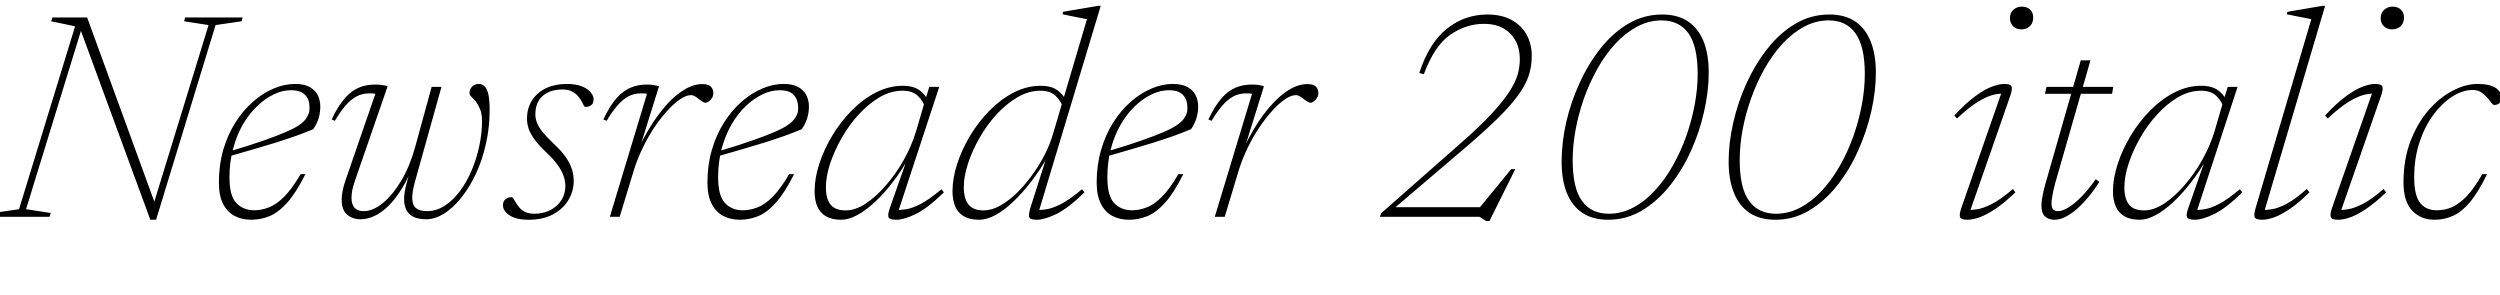 <svg xmlns="http://www.w3.org/2000/svg" xmlns:xlink="http://www.w3.org/1999/xlink" width="203.412" height="24"><path fill="black" d="M7.09 1.42L12.74 16.91L12.38 16.98L16.97 2.04L14.98 1.73L15.06 1.42L19.74 1.42L19.66 1.73L17.54 2.04L12.70 17.88L12.23 17.88L6.43 2.09L6.77 1.91L2.12 17.02L4.13 17.33L4.03 17.64L-0.65 17.64L-0.56 17.33L1.55 17.02L6.11 2.14L4.16 1.73L4.27 1.42L7.09 1.42ZM23.68 7.34L23.68 7.34Q22.98 7.34 22.27 7.68Q21.56 8.02 20.92 8.64Q20.27 9.26 19.76 10.13Q19.26 11.00 18.97 12.09Q18.67 13.18 18.67 14.41L18.67 14.41Q18.67 15.94 19.23 16.52Q19.79 17.11 20.69 17.11L20.69 17.11Q21.26 17.11 21.86 16.88Q22.46 16.66 23.11 16.02Q23.75 15.38 24.46 14.17L24.46 14.17L24.85 14.17Q24.08 15.70 23.36 16.50Q22.64 17.30 21.92 17.59Q21.20 17.88 20.42 17.88L20.42 17.88Q19.70 17.88 19.11 17.58Q18.52 17.28 18.16 16.61Q17.81 15.94 17.81 14.84L17.81 14.84Q17.81 13.43 18.16 12.20Q18.52 10.98 19.14 9.99Q19.76 9 20.57 8.29Q21.37 7.58 22.25 7.21Q23.14 6.83 24 6.83L24 6.83Q24.72 6.83 25.18 7.07Q25.63 7.32 25.85 7.73Q26.06 8.15 26.06 8.68L26.06 8.68Q26.06 9.14 25.93 9.61Q25.79 10.07 25.49 10.51L25.49 10.51Q24.83 10.79 24.07 11.06Q23.30 11.33 22.45 11.60Q21.59 11.87 20.65 12.14Q19.70 12.42 18.67 12.71L18.67 12.71L18.71 12.31Q20.36 11.82 21.49 11.42Q22.61 11.03 23.30 10.72Q24 10.42 24.38 10.15Q24.76 9.88 24.92 9.62Q25.09 9.37 25.16 9.10L25.16 9.10Q25.22 8.62 25.12 8.23Q25.01 7.84 24.67 7.59Q24.34 7.34 23.68 7.34ZM33.78 11.96L35.12 7.07L35.92 7.07L33.77 14.76Q33.66 15.16 33.60 15.49Q33.54 15.82 33.54 16.08L33.54 16.08Q33.54 16.66 33.83 16.92Q34.13 17.18 34.73 17.18L34.73 17.18Q35.50 17.18 36.17 16.75Q36.84 16.32 37.40 15.58Q37.96 14.84 38.36 13.90Q38.77 12.95 38.99 11.91Q39.22 10.87 39.22 9.85L39.22 9.85Q39.22 9.26 39.06 8.88Q38.90 8.50 38.71 8.26Q38.51 8.02 38.35 7.87Q38.20 7.72 38.20 7.58L38.20 7.58Q38.20 7.25 38.42 7.04Q38.64 6.83 38.95 6.83L38.95 6.83Q39.25 6.83 39.44 7.03Q39.64 7.24 39.74 7.70Q39.84 8.17 39.84 8.95L39.84 8.95Q39.84 10.40 39.53 11.73Q39.23 13.06 38.71 14.17Q38.18 15.28 37.52 16.10Q36.85 16.93 36.12 17.39Q35.39 17.84 34.67 17.84L34.67 17.84Q33.80 17.84 33.34 17.44Q32.88 17.04 32.88 16.19L32.88 16.19Q32.88 15.90 32.94 15.55Q33 15.19 33.12 14.77L33.12 14.77L33.60 13.08L33.76 13.08Q33.28 14.40 32.72 15.31Q32.16 16.22 31.58 16.78Q31.00 17.34 30.43 17.59Q29.86 17.84 29.34 17.84L29.34 17.84Q28.68 17.84 28.24 17.46Q27.80 17.08 27.80 16.24L27.80 16.24Q27.80 15.55 28.14 14.59L28.14 14.59L30.54 7.64Q30.46 7.61 30.33 7.60Q30.20 7.60 30 7.60L30 7.60Q29.48 7.60 29.00 7.85Q28.52 8.11 28.09 8.62Q27.66 9.12 27.25 9.83L27.25 9.83L26.99 9.72Q27.38 8.87 27.80 8.32Q28.21 7.76 28.64 7.45Q29.08 7.14 29.54 7.01Q30 6.88 30.52 6.88L30.52 6.88Q30.70 6.88 30.89 6.89Q31.09 6.91 31.27 6.95Q31.44 6.98 31.54 7.02L31.54 7.02L28.86 14.76Q28.73 15.17 28.66 15.49Q28.60 15.82 28.60 16.09L28.60 16.09Q28.60 16.63 28.85 16.91Q29.11 17.18 29.58 17.18L29.58 17.18Q30.34 17.18 31.14 16.53Q31.94 15.88 32.65 14.70Q33.35 13.52 33.78 11.96L33.78 11.96ZM41.65 16.04L41.65 16.04Q41.78 16.13 41.90 16.36Q42.02 16.60 42.24 16.86L42.24 16.86Q42.44 17.11 42.74 17.25Q43.04 17.39 43.46 17.39L43.46 17.39Q44.22 17.39 44.79 17.09Q45.36 16.79 45.68 16.28Q46.00 15.78 46.00 15.14L46.00 15.14Q46.00 14.74 45.86 14.33Q45.73 13.93 45.40 13.46Q45.07 12.98 44.45 12.40L44.45 12.40Q43.82 11.80 43.48 11.33Q43.14 10.86 43.01 10.46Q42.88 10.06 42.88 9.66L42.88 9.66Q42.88 8.78 43.30 8.15Q43.72 7.51 44.44 7.17Q45.17 6.83 46.10 6.83L46.10 6.83Q46.84 6.83 47.32 7.02Q47.81 7.21 48.05 7.50Q48.30 7.79 48.30 8.10L48.30 8.10Q48.30 8.27 48.23 8.41Q48.16 8.54 48 8.62Q47.84 8.70 47.59 8.70L47.59 8.70Q47.50 8.62 47.39 8.37Q47.28 8.12 47.06 7.86L47.06 7.86Q46.85 7.60 46.54 7.44Q46.22 7.28 45.78 7.28L45.78 7.28Q44.76 7.28 44.16 7.80Q43.56 8.32 43.56 9.30L43.56 9.30Q43.56 9.65 43.69 9.99Q43.82 10.33 44.15 10.74Q44.48 11.15 45.08 11.72L45.08 11.72Q45.68 12.28 46.03 12.78Q46.38 13.28 46.53 13.76Q46.68 14.23 46.68 14.71L46.68 14.71Q46.68 15.56 46.24 16.29Q45.79 17.02 44.98 17.45Q44.16 17.88 43.03 17.88L43.03 17.88Q42.30 17.88 41.84 17.71Q41.38 17.53 41.15 17.26Q40.92 16.99 40.92 16.70L40.92 16.70Q40.92 16.50 41.00 16.36Q41.09 16.21 41.26 16.13Q41.42 16.04 41.65 16.04ZM49.62 17.64L52.64 7.64Q52.57 7.61 52.44 7.60Q52.31 7.60 52.10 7.60L52.10 7.60Q51.59 7.60 51.11 7.85Q50.64 8.11 50.21 8.62Q49.78 9.12 49.36 9.83L49.36 9.83L49.09 9.72Q49.63 8.59 50.18 7.97Q50.74 7.36 51.34 7.12Q51.94 6.88 52.60 6.88L52.60 6.88Q52.79 6.88 52.99 6.89Q53.18 6.91 53.35 6.95Q53.52 6.98 53.62 7.02L53.62 7.02L52.01 12.18L51.91 12.18Q52.70 10.49 53.60 9.30Q54.49 8.11 55.40 7.48Q56.30 6.84 57.14 6.84L57.14 6.84Q57.62 6.84 57.83 7.04Q58.04 7.25 58.04 7.57L58.04 7.57Q58.04 7.80 57.93 7.97Q57.82 8.15 57.67 8.26Q57.52 8.36 57.37 8.36L57.37 8.36Q57.29 8.36 57.16 8.27Q57.04 8.18 56.88 8.08L56.88 8.08Q56.75 7.96 56.57 7.85Q56.39 7.74 56.22 7.74L56.22 7.74Q55.82 7.74 55.33 8.08Q54.83 8.42 54.29 9.02Q53.75 9.61 53.23 10.38Q52.72 11.15 52.30 12.02Q51.88 12.89 51.60 13.76L51.60 13.76L50.42 17.64L49.62 17.64ZM63.43 7.34L63.43 7.34Q62.74 7.34 62.03 7.68Q61.32 8.02 60.67 8.64Q60.02 9.26 59.52 10.13Q59.02 11.00 58.72 12.09Q58.43 13.18 58.43 14.41L58.43 14.41Q58.43 15.94 58.99 16.52Q59.54 17.11 60.44 17.11L60.44 17.11Q61.02 17.11 61.62 16.88Q62.22 16.66 62.86 16.02Q63.50 15.38 64.21 14.17L64.21 14.17L64.61 14.17Q63.84 15.70 63.12 16.50Q62.40 17.30 61.68 17.59Q60.96 17.88 60.18 17.88L60.18 17.88Q59.46 17.88 58.87 17.58Q58.27 17.28 57.92 16.61Q57.56 15.94 57.56 14.84L57.56 14.84Q57.56 13.43 57.92 12.20Q58.27 10.98 58.90 9.99Q59.52 9 60.32 8.29Q61.13 7.58 62.01 7.21Q62.89 6.83 63.76 6.83L63.76 6.83Q64.48 6.83 64.93 7.07Q65.39 7.32 65.60 7.73Q65.82 8.15 65.82 8.68L65.82 8.68Q65.82 9.14 65.68 9.61Q65.54 10.07 65.24 10.51L65.24 10.51Q64.58 10.79 63.82 11.06Q63.06 11.33 62.20 11.60Q61.34 11.87 60.40 12.14Q59.46 12.42 58.43 12.71L58.43 12.71L58.46 12.31Q60.12 11.82 61.24 11.42Q62.36 11.03 63.06 10.72Q63.76 10.42 64.13 10.15Q64.51 9.88 64.68 9.62Q64.85 9.37 64.92 9.10L64.92 9.10Q64.98 8.62 64.87 8.23Q64.76 7.84 64.43 7.59Q64.09 7.34 63.43 7.34ZM72.41 16.90L72.41 16.90L73.84 12.84L73.94 12.84Q73.33 13.93 72.62 14.84Q71.92 15.76 71.18 16.44Q70.45 17.12 69.75 17.50Q69.05 17.88 68.44 17.88L68.44 17.88Q67.67 17.88 67.19 17.59Q66.71 17.30 66.49 16.78Q66.28 16.25 66.28 15.55L66.28 15.55Q66.28 14.51 66.66 13.33Q67.04 12.16 67.72 11.03Q68.40 9.90 69.31 8.98Q70.22 8.06 71.28 7.52Q72.34 6.98 73.46 6.98L73.46 6.98Q74.41 6.98 74.93 7.43Q75.44 7.87 75.78 8.59L75.78 8.59L75.37 8.94Q75.11 8.20 74.67 7.79Q74.23 7.38 73.44 7.38L73.44 7.38Q72.48 7.38 71.57 7.91Q70.66 8.45 69.86 9.32Q69.07 10.19 68.48 11.23Q67.88 12.28 67.54 13.32Q67.20 14.36 67.20 15.24L67.20 15.24Q67.20 16.18 67.58 16.65Q67.96 17.12 68.82 17.12L68.82 17.12Q69.58 17.12 70.43 16.57Q71.28 16.01 72.08 15.08Q72.89 14.16 73.53 13.02Q74.17 11.88 74.53 10.70L74.53 10.70L75.26 8.21L75.61 7.07L76.42 7.07L73.03 17.38L72.76 17.08Q73.16 17.11 73.69 17.03Q74.21 16.96 74.92 16.59Q75.62 16.22 76.60 15.40L76.60 15.40L76.80 15.65Q75.49 16.93 74.52 17.41Q73.55 17.88 72.92 17.88L72.92 17.88Q72.37 17.88 72.29 17.66Q72.22 17.45 72.41 16.90ZM87 8.59L86.59 8.94Q86.33 8.20 85.88 7.79Q85.44 7.38 84.66 7.38L84.66 7.38Q83.70 7.38 82.79 7.91Q81.88 8.45 81.08 9.31Q80.29 10.18 79.70 11.22Q79.10 12.26 78.76 13.31Q78.42 14.35 78.42 15.22L78.42 15.22Q78.42 16.16 78.80 16.64Q79.18 17.12 80.03 17.12L80.03 17.12Q80.65 17.12 81.33 16.76Q82.01 16.39 82.67 15.76Q83.33 15.13 83.92 14.33Q84.52 13.52 84.98 12.63Q85.44 11.74 85.69 10.86L85.69 10.86L88.44 1.56Q88.22 1.51 87.88 1.45Q87.54 1.38 87.17 1.31Q86.80 1.24 86.45 1.16L86.45 1.16L86.50 0.96L89.32 0.48L89.56 0.48L84.47 17.38L84.19 17.08Q84.60 17.11 85.12 17.03Q85.64 16.96 86.35 16.59Q87.06 16.22 88.03 15.40L88.03 15.40L88.24 15.65Q86.93 16.93 85.96 17.41Q84.98 17.88 84.36 17.88L84.36 17.88Q83.81 17.88 83.74 17.66Q83.68 17.45 83.84 16.90L83.84 16.90L85.18 12.70L85.27 12.70Q84.65 13.80 83.93 14.74Q83.21 15.68 82.46 16.39Q81.72 17.10 81.01 17.49Q80.29 17.88 79.66 17.88L79.66 17.88Q78.89 17.88 78.41 17.59Q77.93 17.30 77.71 16.78Q77.50 16.25 77.50 15.55L77.50 15.55Q77.50 14.51 77.88 13.33Q78.26 12.16 78.94 11.03Q79.62 9.90 80.53 8.98Q81.44 8.06 82.50 7.52Q83.56 6.98 84.68 6.98L84.68 6.98Q85.63 6.98 86.15 7.43Q86.66 7.87 87 8.59L87 8.59ZM95.10 7.34L95.10 7.34Q94.40 7.34 93.70 7.68Q92.99 8.02 92.34 8.64Q91.69 9.26 91.19 10.13Q90.68 11.00 90.39 12.09Q90.10 13.18 90.10 14.41L90.10 14.41Q90.10 15.94 90.65 16.52Q91.21 17.11 92.11 17.11L92.11 17.11Q92.69 17.11 93.29 16.88Q93.89 16.66 94.53 16.02Q95.17 15.38 95.88 14.17L95.88 14.17L96.28 14.17Q95.51 15.70 94.79 16.50Q94.07 17.30 93.35 17.59Q92.63 17.88 91.85 17.88L91.85 17.88Q91.13 17.88 90.53 17.58Q89.94 17.28 89.59 16.61Q89.23 15.94 89.23 14.84L89.23 14.84Q89.23 13.43 89.59 12.20Q89.94 10.98 90.56 9.99Q91.19 9 91.99 8.29Q92.80 7.58 93.68 7.21Q94.56 6.83 95.42 6.83L95.42 6.83Q96.14 6.83 96.60 7.07Q97.06 7.32 97.27 7.73Q97.49 8.15 97.49 8.68L97.49 8.68Q97.49 9.14 97.35 9.61Q97.21 10.07 96.91 10.51L96.91 10.51Q96.25 10.79 95.49 11.06Q94.73 11.33 93.87 11.60Q93.01 11.87 92.07 12.14Q91.13 12.42 90.10 12.71L90.10 12.71L90.13 12.31Q91.79 11.82 92.91 11.42Q94.03 11.03 94.73 10.72Q95.42 10.42 95.80 10.15Q96.18 9.88 96.35 9.62Q96.52 9.37 96.59 9.10L96.59 9.10Q96.65 8.62 96.54 8.23Q96.43 7.84 96.10 7.59Q95.76 7.34 95.10 7.34ZM98.84 17.64L101.87 7.64Q101.80 7.61 101.66 7.60Q101.53 7.60 101.33 7.60L101.33 7.60Q100.81 7.60 100.34 7.85Q99.86 8.11 99.43 8.62Q99 9.12 98.58 9.83L98.58 9.83L98.32 9.72Q98.86 8.59 99.41 7.97Q99.96 7.36 100.56 7.12Q101.16 6.88 101.82 6.88L101.82 6.88Q102.01 6.88 102.21 6.89Q102.41 6.91 102.58 6.95Q102.74 6.98 102.84 7.02L102.84 7.02L101.23 12.18L101.14 12.18Q101.93 10.49 102.82 9.30Q103.72 8.11 104.62 7.48Q105.53 6.84 106.37 6.84L106.37 6.84Q106.85 6.84 107.06 7.04Q107.27 7.25 107.27 7.57L107.27 7.57Q107.27 7.80 107.15 7.97Q107.04 8.15 106.89 8.26Q106.74 8.36 106.60 8.36L106.60 8.36Q106.51 8.36 106.39 8.27Q106.26 8.18 106.10 8.08L106.10 8.08Q105.97 7.96 105.79 7.85Q105.61 7.74 105.44 7.74L105.44 7.74Q105.05 7.74 104.55 8.08Q104.05 8.42 103.51 9.02Q102.97 9.61 102.46 10.38Q101.94 11.15 101.52 12.02Q101.10 12.89 100.82 13.76L100.82 13.76L99.65 17.64L98.84 17.64ZM115.85 6.04L115.85 6.04L115.48 5.94Q116.27 3.50 117.72 2.34Q119.17 1.18 121.02 1.18L121.02 1.18Q122.16 1.18 122.96 1.61Q123.77 2.04 124.20 2.80Q124.63 3.56 124.63 4.56L124.63 4.56Q124.63 5.42 124.37 6.20Q124.10 6.97 123.47 7.82Q122.84 8.68 121.76 9.73Q120.67 10.79 119.02 12.19L119.02 12.19L113.26 17.10L113.14 16.86L120.71 16.86L120.26 17.05L122.96 13.76L123.29 13.76L121.19 17.98L120.91 17.98L120.38 17.64L112.28 17.64L112.37 17.36L118.84 11.66Q120.40 10.30 121.35 9.27Q122.30 8.24 122.81 7.46Q123.31 6.68 123.49 6.05Q123.66 5.42 123.66 4.82L123.66 4.82Q123.66 3.54 122.89 2.74Q122.12 1.94 120.74 1.94L120.74 1.94Q119.28 1.94 118.00 2.83Q116.72 3.71 115.85 6.04ZM127.96 13.02L127.96 13.02Q127.96 15.29 128.71 16.34Q129.47 17.39 130.90 17.39L130.90 17.39Q131.95 17.39 132.90 16.88Q133.85 16.38 134.65 15.50Q135.46 14.63 136.10 13.49Q136.75 12.35 137.20 11.08Q137.65 9.80 137.89 8.51Q138.13 7.21 138.13 6.02L138.13 6.02Q138.13 3.76 137.38 2.71Q136.62 1.66 135.20 1.66L135.20 1.66Q134.15 1.66 133.20 2.17Q132.25 2.68 131.44 3.55Q130.63 4.43 129.99 5.56Q129.35 6.70 128.89 7.97Q128.44 9.25 128.20 10.54Q127.96 11.83 127.96 13.02ZM135.24 1.18L135.24 1.18Q136.50 1.18 137.34 1.74Q138.18 2.30 138.61 3.36Q139.03 4.42 139.03 5.90L139.03 5.90Q139.03 7.43 138.65 9.09Q138.28 10.75 137.57 12.31Q136.86 13.87 135.85 15.13Q134.84 16.39 133.58 17.14Q132.32 17.88 130.86 17.88L130.86 17.88Q129.60 17.88 128.75 17.32Q127.91 16.75 127.48 15.69Q127.06 14.63 127.06 13.14L127.06 13.14Q127.06 11.62 127.43 9.96Q127.81 8.30 128.53 6.74Q129.24 5.18 130.24 3.92Q131.24 2.66 132.50 1.92Q133.76 1.18 135.24 1.18ZM141.55 13.02L141.55 13.02Q141.55 15.29 142.31 16.34Q143.06 17.39 144.49 17.39L144.49 17.39Q145.55 17.39 146.50 16.88Q147.44 16.38 148.25 15.50Q149.05 14.63 149.70 13.49Q150.35 12.35 150.80 11.08Q151.25 9.80 151.49 8.51Q151.73 7.21 151.73 6.02L151.73 6.02Q151.73 3.76 150.97 2.71Q150.22 1.66 148.80 1.66L148.80 1.66Q147.74 1.66 146.80 2.17Q145.85 2.68 145.04 3.55Q144.23 4.43 143.59 5.56Q142.94 6.70 142.49 7.97Q142.03 9.25 141.79 10.54Q141.55 11.83 141.55 13.02ZM148.84 1.18L148.84 1.18Q150.10 1.18 150.94 1.74Q151.78 2.30 152.20 3.36Q152.63 4.42 152.63 5.90L152.63 5.90Q152.63 7.43 152.25 9.09Q151.87 10.75 151.16 12.31Q150.46 13.87 149.45 15.13Q148.44 16.39 147.18 17.14Q145.92 17.88 144.46 17.88L144.46 17.88Q143.20 17.88 142.35 17.32Q141.50 16.75 141.08 15.69Q140.65 14.63 140.65 13.14L140.65 13.14Q140.65 11.62 141.03 9.96Q141.41 8.30 142.12 6.74Q142.84 5.18 143.84 3.92Q144.84 2.66 146.10 1.92Q147.36 1.18 148.84 1.18ZM159.58 16.93L159.58 16.93L162.92 7.34L163.22 7.62Q162.79 7.58 162.25 7.70Q161.70 7.82 160.97 8.26Q160.24 8.70 159.23 9.64L159.23 9.64L159.01 9.40Q159.94 8.40 160.70 7.84Q161.47 7.27 162.07 7.05Q162.67 6.83 163.06 6.83L163.06 6.83Q163.60 6.83 163.67 7.04Q163.75 7.26 163.57 7.78L163.57 7.78L160.22 17.39L159.91 17.08Q160.32 17.11 160.84 17.03Q161.36 16.96 162.08 16.59Q162.80 16.22 163.78 15.38L163.78 15.38L163.98 15.65Q163.09 16.50 162.37 16.99Q161.64 17.47 161.07 17.68Q160.50 17.88 160.08 17.88L160.08 17.88Q159.56 17.88 159.48 17.67Q159.40 17.46 159.58 16.93ZM163.54 1.48L163.54 1.48Q163.54 1.20 163.66 0.99Q163.79 0.78 164.01 0.66Q164.23 0.54 164.51 0.54L164.51 0.54Q164.94 0.54 165.19 0.79Q165.43 1.03 165.43 1.42L165.43 1.42Q165.43 1.70 165.32 1.92Q165.20 2.14 164.98 2.26Q164.76 2.39 164.46 2.39L164.46 2.39Q164.05 2.39 163.79 2.13Q163.54 1.87 163.54 1.48ZM171.85 7.63L166.39 7.63L166.51 7.07L171.94 7.07L171.85 7.63ZM170.09 4.91L167.24 14.84Q167.14 15.24 167.06 15.56Q166.99 15.89 166.96 16.12Q166.92 16.36 166.92 16.54L166.92 16.54Q166.92 16.91 167.06 17.05Q167.20 17.18 167.45 17.18L167.45 17.18Q167.81 17.18 168.30 16.88Q168.79 16.58 169.36 16.00Q169.93 15.42 170.52 14.58L170.52 14.58L170.81 14.80Q170.28 15.64 169.76 16.22Q169.25 16.80 168.79 17.17Q168.32 17.53 167.92 17.71Q167.51 17.88 167.17 17.88L167.17 17.88Q166.67 17.88 166.39 17.61Q166.10 17.34 166.10 16.72L166.10 16.72Q166.10 16.40 166.18 16.00Q166.25 15.60 166.39 15.08L166.39 15.08L169.30 4.91L170.09 4.91ZM178.06 16.90L178.06 16.90L179.48 12.84L179.59 12.84Q178.98 13.93 178.27 14.84Q177.56 15.76 176.83 16.44Q176.10 17.12 175.40 17.50Q174.70 17.88 174.08 17.88L174.08 17.88Q173.32 17.88 172.84 17.59Q172.36 17.30 172.14 16.78Q171.92 16.25 171.92 15.55L171.92 15.55Q171.92 14.51 172.31 13.33Q172.69 12.16 173.37 11.03Q174.05 9.90 174.96 8.98Q175.87 8.06 176.93 7.52Q177.98 6.98 179.11 6.98L179.11 6.98Q180.06 6.98 180.58 7.43Q181.09 7.87 181.43 8.59L181.43 8.59L181.02 8.94Q180.76 8.20 180.32 7.79Q179.88 7.38 179.09 7.38L179.09 7.38Q178.13 7.38 177.22 7.91Q176.30 8.45 175.51 9.32Q174.72 10.19 174.13 11.23Q173.53 12.28 173.19 13.32Q172.85 14.36 172.85 15.24L172.85 15.24Q172.85 16.18 173.23 16.65Q173.60 17.12 174.47 17.12L174.47 17.12Q175.22 17.12 176.08 16.57Q176.93 16.01 177.73 15.08Q178.54 14.16 179.18 13.02Q179.82 11.88 180.18 10.70L180.18 10.70L180.91 8.21L181.26 7.07L182.06 7.07L178.68 17.38L178.40 17.08Q178.81 17.11 179.33 17.03Q179.86 16.96 180.56 16.59Q181.27 16.22 182.24 15.40L182.24 15.40L182.45 15.65Q181.14 16.93 180.17 17.41Q179.20 17.88 178.57 17.88L178.57 17.88Q178.02 17.88 177.94 17.66Q177.86 17.45 178.06 16.90ZM183.53 16.92L188.06 1.56Q187.85 1.51 187.51 1.45Q187.16 1.38 186.79 1.31Q186.41 1.24 186.06 1.16L186.06 1.16L186.12 0.96L188.94 0.48L189.18 0.48L184.18 17.39L183.88 17.08Q184.28 17.11 184.81 17.03Q185.33 16.96 186.04 16.59Q186.74 16.22 187.69 15.38L187.69 15.38L187.91 15.65Q187.04 16.50 186.33 16.99Q185.62 17.47 185.05 17.68Q184.48 17.88 184.06 17.88L184.06 17.88Q183.53 17.88 183.45 17.66Q183.37 17.45 183.53 16.92L183.53 16.92ZM189.74 16.93L189.74 16.93L193.09 7.34L193.39 7.62Q192.96 7.58 192.41 7.70Q191.87 7.82 191.14 8.26Q190.40 8.70 189.40 9.64L189.40 9.64L189.18 9.40Q190.10 8.40 190.87 7.84Q191.64 7.27 192.24 7.05Q192.84 6.83 193.22 6.83L193.22 6.83Q193.76 6.83 193.84 7.04Q193.92 7.26 193.74 7.78L193.74 7.78L190.39 17.39L190.08 17.08Q190.49 17.11 191.01 17.03Q191.53 16.96 192.25 16.59Q192.97 16.22 193.94 15.38L193.94 15.38L194.15 15.65Q193.26 16.50 192.53 16.99Q191.81 17.47 191.24 17.68Q190.67 17.88 190.25 17.88L190.25 17.88Q189.73 17.88 189.65 17.67Q189.56 17.46 189.74 16.93ZM193.70 1.48L193.70 1.48Q193.70 1.20 193.83 0.99Q193.96 0.78 194.18 0.66Q194.40 0.54 194.68 0.54L194.68 0.54Q195.11 0.54 195.35 0.79Q195.60 1.03 195.60 1.42L195.60 1.42Q195.60 1.70 195.49 1.92Q195.37 2.14 195.15 2.26Q194.93 2.39 194.63 2.39L194.63 2.39Q194.22 2.39 193.96 2.13Q193.70 1.87 193.70 1.48ZM201.18 7.32L201.18 7.32Q200.38 7.32 199.54 7.85Q198.71 8.38 198.00 9.33Q197.29 10.28 196.86 11.58Q196.43 12.88 196.43 14.42L196.43 14.42Q196.43 15.88 196.90 16.49Q197.36 17.11 198.30 17.11L198.30 17.11Q198.92 17.11 199.52 16.85Q200.11 16.58 200.72 15.95Q201.32 15.31 201.97 14.17L201.97 14.17L202.36 14.17Q201.67 15.59 201.01 16.40Q200.34 17.21 199.63 17.54Q198.92 17.88 198.08 17.88L198.08 17.88Q196.98 17.88 196.27 17.14Q195.56 16.40 195.56 14.84L195.56 14.84Q195.56 12.95 196.14 11.46Q196.72 9.97 197.62 8.94Q198.53 7.91 199.58 7.37Q200.63 6.83 201.58 6.83L201.58 6.83Q202.57 6.83 203.06 7.15Q203.54 7.48 203.54 7.94L203.54 7.94Q203.54 8.20 203.39 8.37Q203.23 8.54 202.94 8.54L202.94 8.54Q202.84 8.54 202.70 8.35Q202.56 8.15 202.34 7.91L202.34 7.91Q202.13 7.67 201.85 7.49Q201.58 7.32 201.18 7.32Z"/></svg>